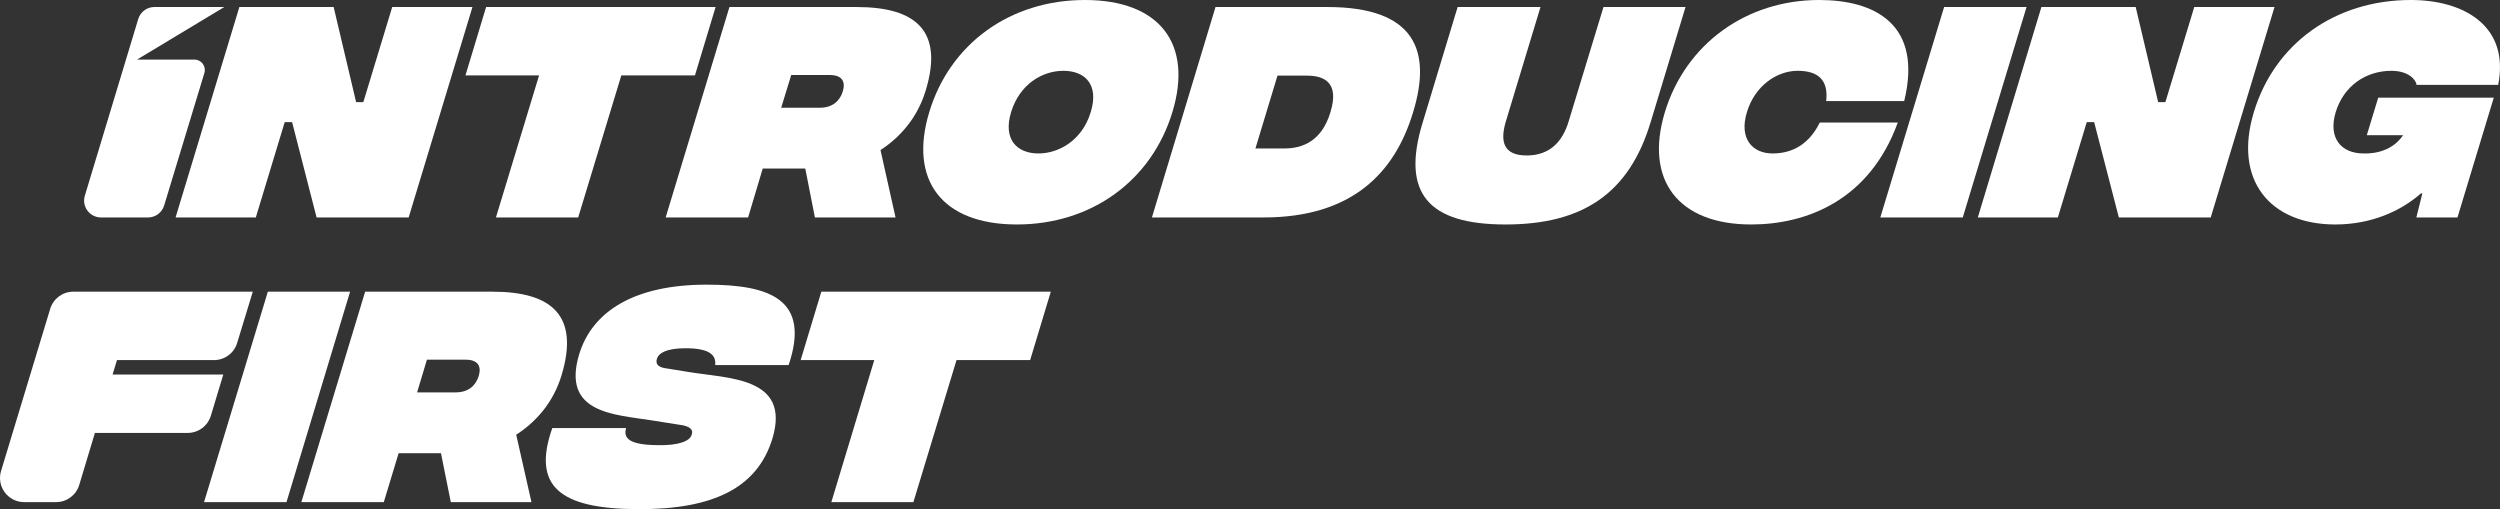 <?xml version="1.0" encoding="UTF-8"?>
<svg id="Layer_1" data-name="Layer 1" xmlns="http://www.w3.org/2000/svg" viewBox="0 0 2558.31 521.02">
  <rect x="0" y="0" width="2558.31" height="521.02" fill="#333333" stroke="none"/>
  <defs>
    <style>
      .cls-1 {
        fill: #fff;
        stroke-width: 0px;
      }
    </style>
  </defs>
  <g>
    <path class="cls-1" d="M242.68,350.98l16.01-52.5H75.03c-10.89,0-20.49,7.12-23.65,17.54L1.08,481.95c-4.81,15.87,7.07,31.88,23.65,31.88h32.7c10.9,0,20.52-7.14,23.66-17.58l16.05-53.24h94.97c10.89,0,20.5-7.13,23.66-17.56l12.75-42.18h-113.32l4.52-14.78h99.33c10.87,0,20.47-7.1,23.64-17.5Z"/>
    <path class="cls-1" d="M274.09,298.48l-65.28,215.34h84.37l65.08-215.34h-84.17Z"/>
    <path class="cls-1" d="M574.63,384.09c18.47-60.97-9.65-85.6-70.62-85.6h-130.35l-65.28,215.34h84.37l15.19-50.09h43.32l10.06,50.09h82.53l-15.6-68.98c20.12-12.93,37.97-32.85,46.39-60.76ZM489.85,384.91c-3.08,9.85-10.68,16.63-23.61,16.63h-39.41l10.05-33.46h39.62c12.73,0,16.42,6.77,13.34,16.83Z"/>
    <path class="cls-1" d="M807.01,373.62c22.58-66.92-18.47-82.32-83.96-82.32-73.9,0-117.01,27.3-130.36,71.23-18.27,60.56,35.92,61.59,74.93,67.74l27.09,4.31c17.25,2.05,13.35,9.24,12.94,10.68-1.64,5.54-12.11,10.88-34.9,10.26-27.72-.21-35.31-6.57-32.03-17.45h-75.55c-20.94,59.53,7.6,82.73,87.66,82.94,78.01.41,122.35-22.38,137.55-72.06,19.3-63.84-45.78-61.38-87.45-68.57l-21.56-3.49c-12.11-1.64-9.44-8.42-9.03-10.06,1.64-5.13,9.03-10.47,29.15-10.47,23.61,0,31.61,6.36,30.38,17.24h75.13Z"/>
    <path class="cls-1" d="M840.48,298.48l-21.15,70h75.34l-43.93,145.34h83.96l44.14-145.34h75.34l21.15-70h-234.85Z"/>
  </g>
  <g>
    <path class="cls-1" d="M229.55,7.18h-71.54c-7.62,0-14.34,4.99-16.55,12.29l-54.63,180.77c-3.35,11.1,4.95,22.29,16.55,22.29h48.07c7.61,0,14.33-4.98,16.54-12.26l41.16-135.56c2.08-6.84-3.04-13.74-10.19-13.74h-58.72L229.55,7.18Z"/>
    <path class="cls-1" d="M401.37,7.18l-29.56,97.31h-7.39l-22.99-97.31h-96.48l-65.28,215.34h82.11l29.56-97.51h7.59l25.04,97.51h94.23L483.48,7.18h-82.11Z"/>
    <path class="cls-1" d="M497.45,7.18l-21.15,70h75.34l-44.13,145.34h84.16l44.14-145.34h75.34l21.15-70h-234.85Z"/>
    <path class="cls-1" d="M947.23,92.79c18.68-60.97-9.65-85.6-70.62-85.6h-130.15l-65.28,215.34h84.37l14.99-50.09h43.52l9.85,50.09h82.53l-15.4-68.98c19.91-12.93,37.77-32.85,46.19-60.76ZM862.44,93.61c-3.08,9.85-10.67,16.63-23.4,16.63h-39.62l10.26-33.46h39.41c12.73,0,16.42,6.77,13.34,16.83Z"/>
    <path class="cls-1" d="M1110.22,0c-76.57,0-138.16,44.75-159.3,114.75-21.14,69.8,13.14,114.96,89.71,114.96s137.95-45.16,159.1-114.96c21.35-70-13.14-114.75-89.51-114.75ZM1116.17,114.75c-8.62,28.53-32.23,42.29-53.58,42.29s-36.54-13.75-27.92-42.29c8.83-28.74,32.03-42.29,53.58-42.29s36.75,13.55,27.92,42.29Z"/>
    <path class="cls-1" d="M1358.21,7.18h-114.35l-65.07,215.34h114.35c90.32,0,134.25-45.57,152.94-107.77,19.09-62.41,2.67-107.57-87.86-107.57ZM1361.49,114.75c-8.83,29.56-28.53,37.16-46.8,37.16h-29.98l22.58-74.52h29.97c18.27,0,33.46,7.39,24.22,37.36Z"/>
    <path class="cls-1" d="M1640.89,7.18l-35.51,116.6c-6.37,21.55-19.71,35.31-43.11,35.31s-27.71-13.76-21.15-35.31l35.31-116.6h-84.79l-35.92,118.66c-21.97,72.06,5.95,103.87,84.99,103.87s126.46-31.82,148.42-104.7l35.72-117.83h-83.96Z"/>
    <path class="cls-1" d="M1948.61,103.46c19.3-79.24-30.79-103.46-87.04-103.46-74.32,0-136.52,44.75-157.86,114.75-21.15,69.8,13.96,114.96,88.27,114.96,56.65,0,121.12-24.63,150.06-104.29h-79.85c-10.47,21.35-27.1,31.61-48.24,31.61s-34.49-15.6-26.28-42.29c8.01-26.69,30.38-42.29,51.94-42.29s31.61,10.06,29.15,31h79.86Z"/>
    <path class="cls-1" d="M1989.46,7.18l-65.28,215.34h84.37l65.28-215.34h-84.37Z"/>
    <path class="cls-1" d="M2245.45,7.18l-29.56,97.31h-7.39l-22.99-97.31h-96.49l-65.07,215.34h81.91l29.56-97.51h7.59l25.25,97.51h94.02l65.28-215.34h-82.11Z"/>
    <path class="cls-1" d="M2447.25,72.47c17.65,0,25.25,9.44,25.66,14.37h83.55c11.91-60.56-35.51-86.84-89.3-86.84-77.8,0-139.6,44.75-160.74,114.75-21.15,69.8,16.63,114.96,83.35,114.96,36.34,0,66.72-13.34,87.66-31.82h1.44l-6.16,24.63h42.08l37.15-122.55h-118.24l-11.7,38.39h37.16c-13.35,19.71-36.55,18.68-40.45,18.68-22.78,0-36.54-15.6-28.53-42.29,8.21-26.69,30.59-42.29,57.07-42.29Z"/>
  </g>
</svg>